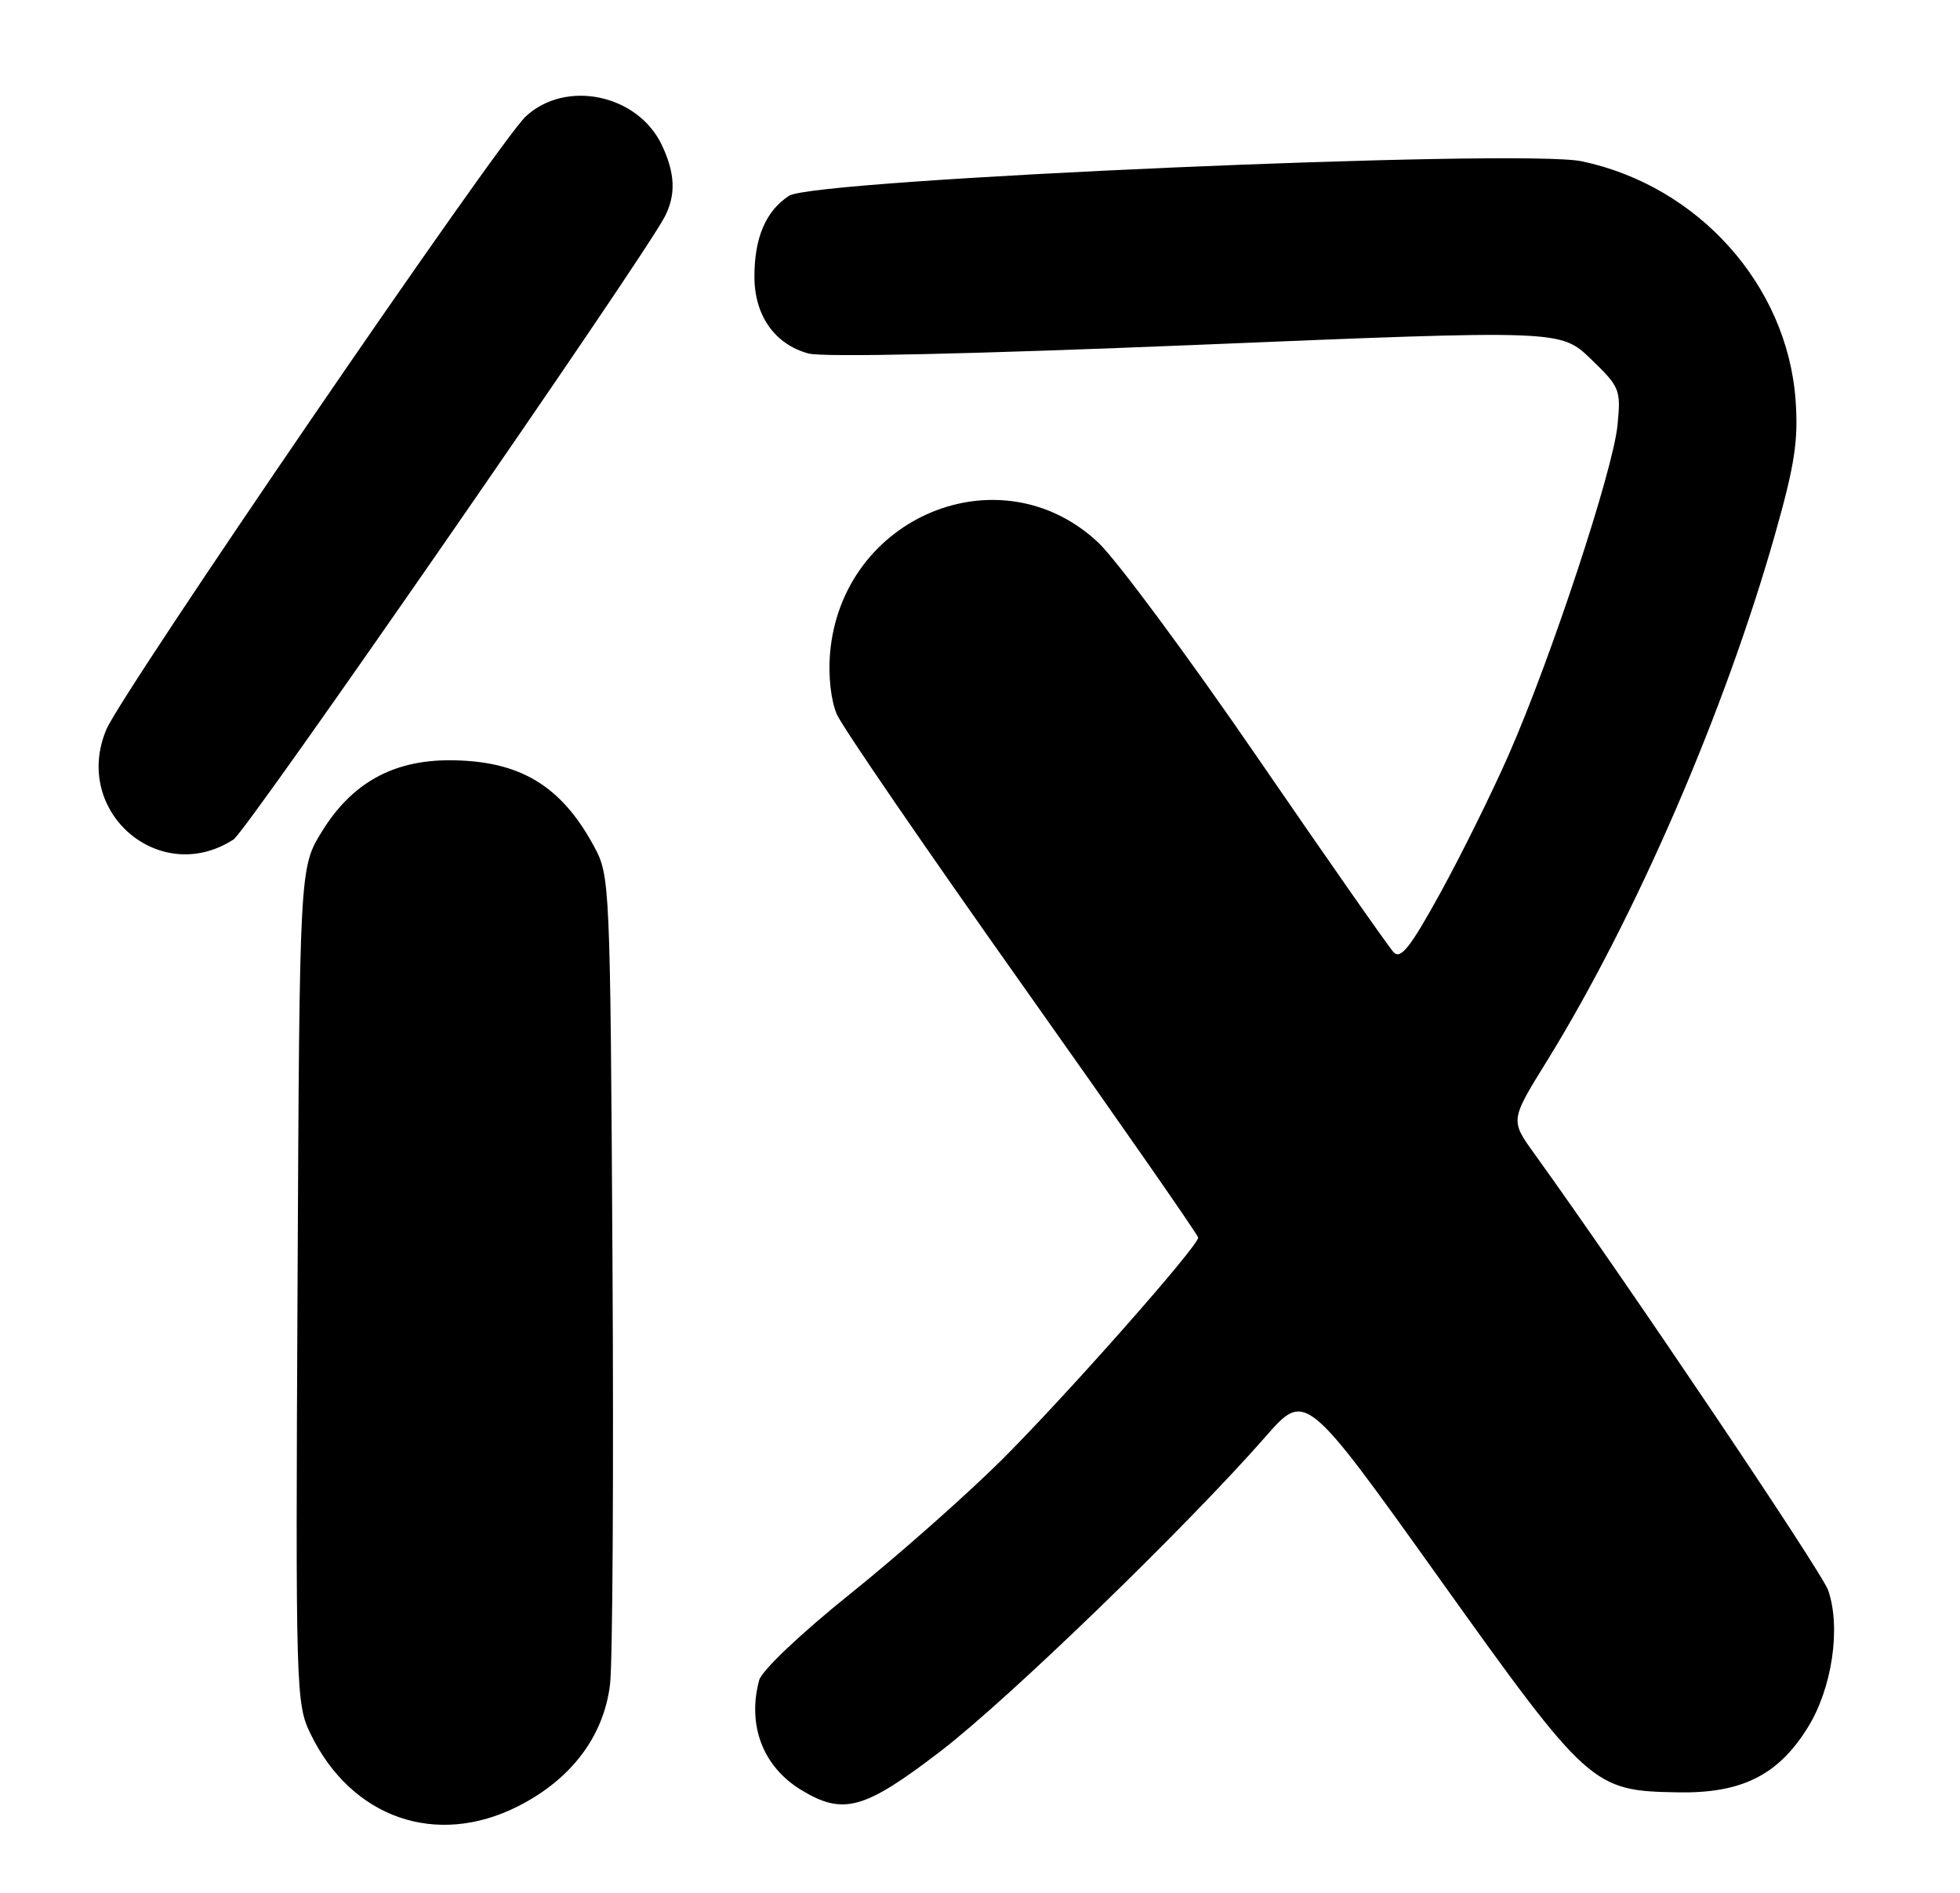 <?xml version="1.0" encoding="UTF-8" standalone="no"?>
<!DOCTYPE svg PUBLIC "-//W3C//DTD SVG 1.1//EN" "http://www.w3.org/Graphics/SVG/1.1/DTD/svg11.dtd" >
<svg xmlns="http://www.w3.org/2000/svg" xmlns:xlink="http://www.w3.org/1999/xlink" version="1.1" viewBox="0 0 265 256">
 <g >
 <path fill="currentColor"
d=" M 70.06 244.25 C 77.25 240.61 81.64 234.78 82.48 227.77 C 82.83 224.87 82.98 199.10 82.81 170.50 C 82.51 119.43 82.46 118.43 80.34 114.50 C 75.86 106.19 70.25 102.84 60.80 102.81 C 53.13 102.80 47.58 105.88 43.54 112.42 C 40.50 117.34 40.50 117.34 40.23 173.80 C 39.96 228.72 40.01 230.38 41.97 234.44 C 47.50 245.86 58.98 249.87 70.06 244.25 Z  M 127.15 236.83 C 136.34 229.79 160.43 206.46 171.08 194.31 C 176.50 188.11 176.50 188.11 194.50 213.31 C 214.80 241.73 215.31 242.18 226.86 242.38 C 235.48 242.53 240.41 240.07 244.42 233.61 C 247.71 228.31 248.93 220.10 247.17 215.04 C 246.28 212.52 219.88 173.28 207.44 156.00 C 204.19 151.49 204.19 151.49 209.14 143.50 C 221.14 124.08 233.27 96.06 240.03 72.12 C 242.66 62.83 243.16 59.53 242.77 54.12 C 241.65 38.57 229.61 25.12 213.85 21.81 C 205.63 20.09 110.09 24.24 106.69 26.47 C 103.54 28.53 102.00 32.13 102.00 37.41 C 102.00 42.66 104.74 46.56 109.30 47.80 C 111.26 48.34 131.63 47.88 161.75 46.64 C 211.00 44.60 211.00 44.60 215.09 48.55 C 219.03 52.35 219.17 52.69 218.69 57.53 C 218.08 63.66 209.71 89.02 204.01 102.00 C 201.72 107.22 197.54 115.67 194.73 120.77 C 190.68 128.14 189.37 129.79 188.42 128.77 C 187.76 128.07 179.50 116.25 170.06 102.50 C 160.63 88.75 150.90 75.62 148.45 73.33 C 135.19 60.95 113.75 69.87 112.22 88.41 C 111.97 91.43 112.35 94.77 113.15 96.61 C 113.89 98.31 125.19 114.79 138.25 133.23 C 151.31 151.67 162.00 167.03 162.00 167.36 C 162.00 168.54 143.94 188.97 135.37 197.49 C 130.57 202.25 121.38 210.38 114.95 215.54 C 108.27 220.90 102.99 225.91 102.64 227.22 C 101.01 233.30 103.15 238.90 108.30 242.04 C 114.00 245.52 116.85 244.73 127.15 236.83 Z  M 31.58 113.52 C 33.40 112.34 86.85 35.12 89.87 29.32 C 91.41 26.35 91.29 23.42 89.48 19.61 C 86.23 12.75 76.49 10.71 71.08 15.75 C 67.41 19.17 16.46 93.65 14.37 98.67 C 9.73 109.76 21.58 119.98 31.58 113.52 Z "/>
</g>
</svg>